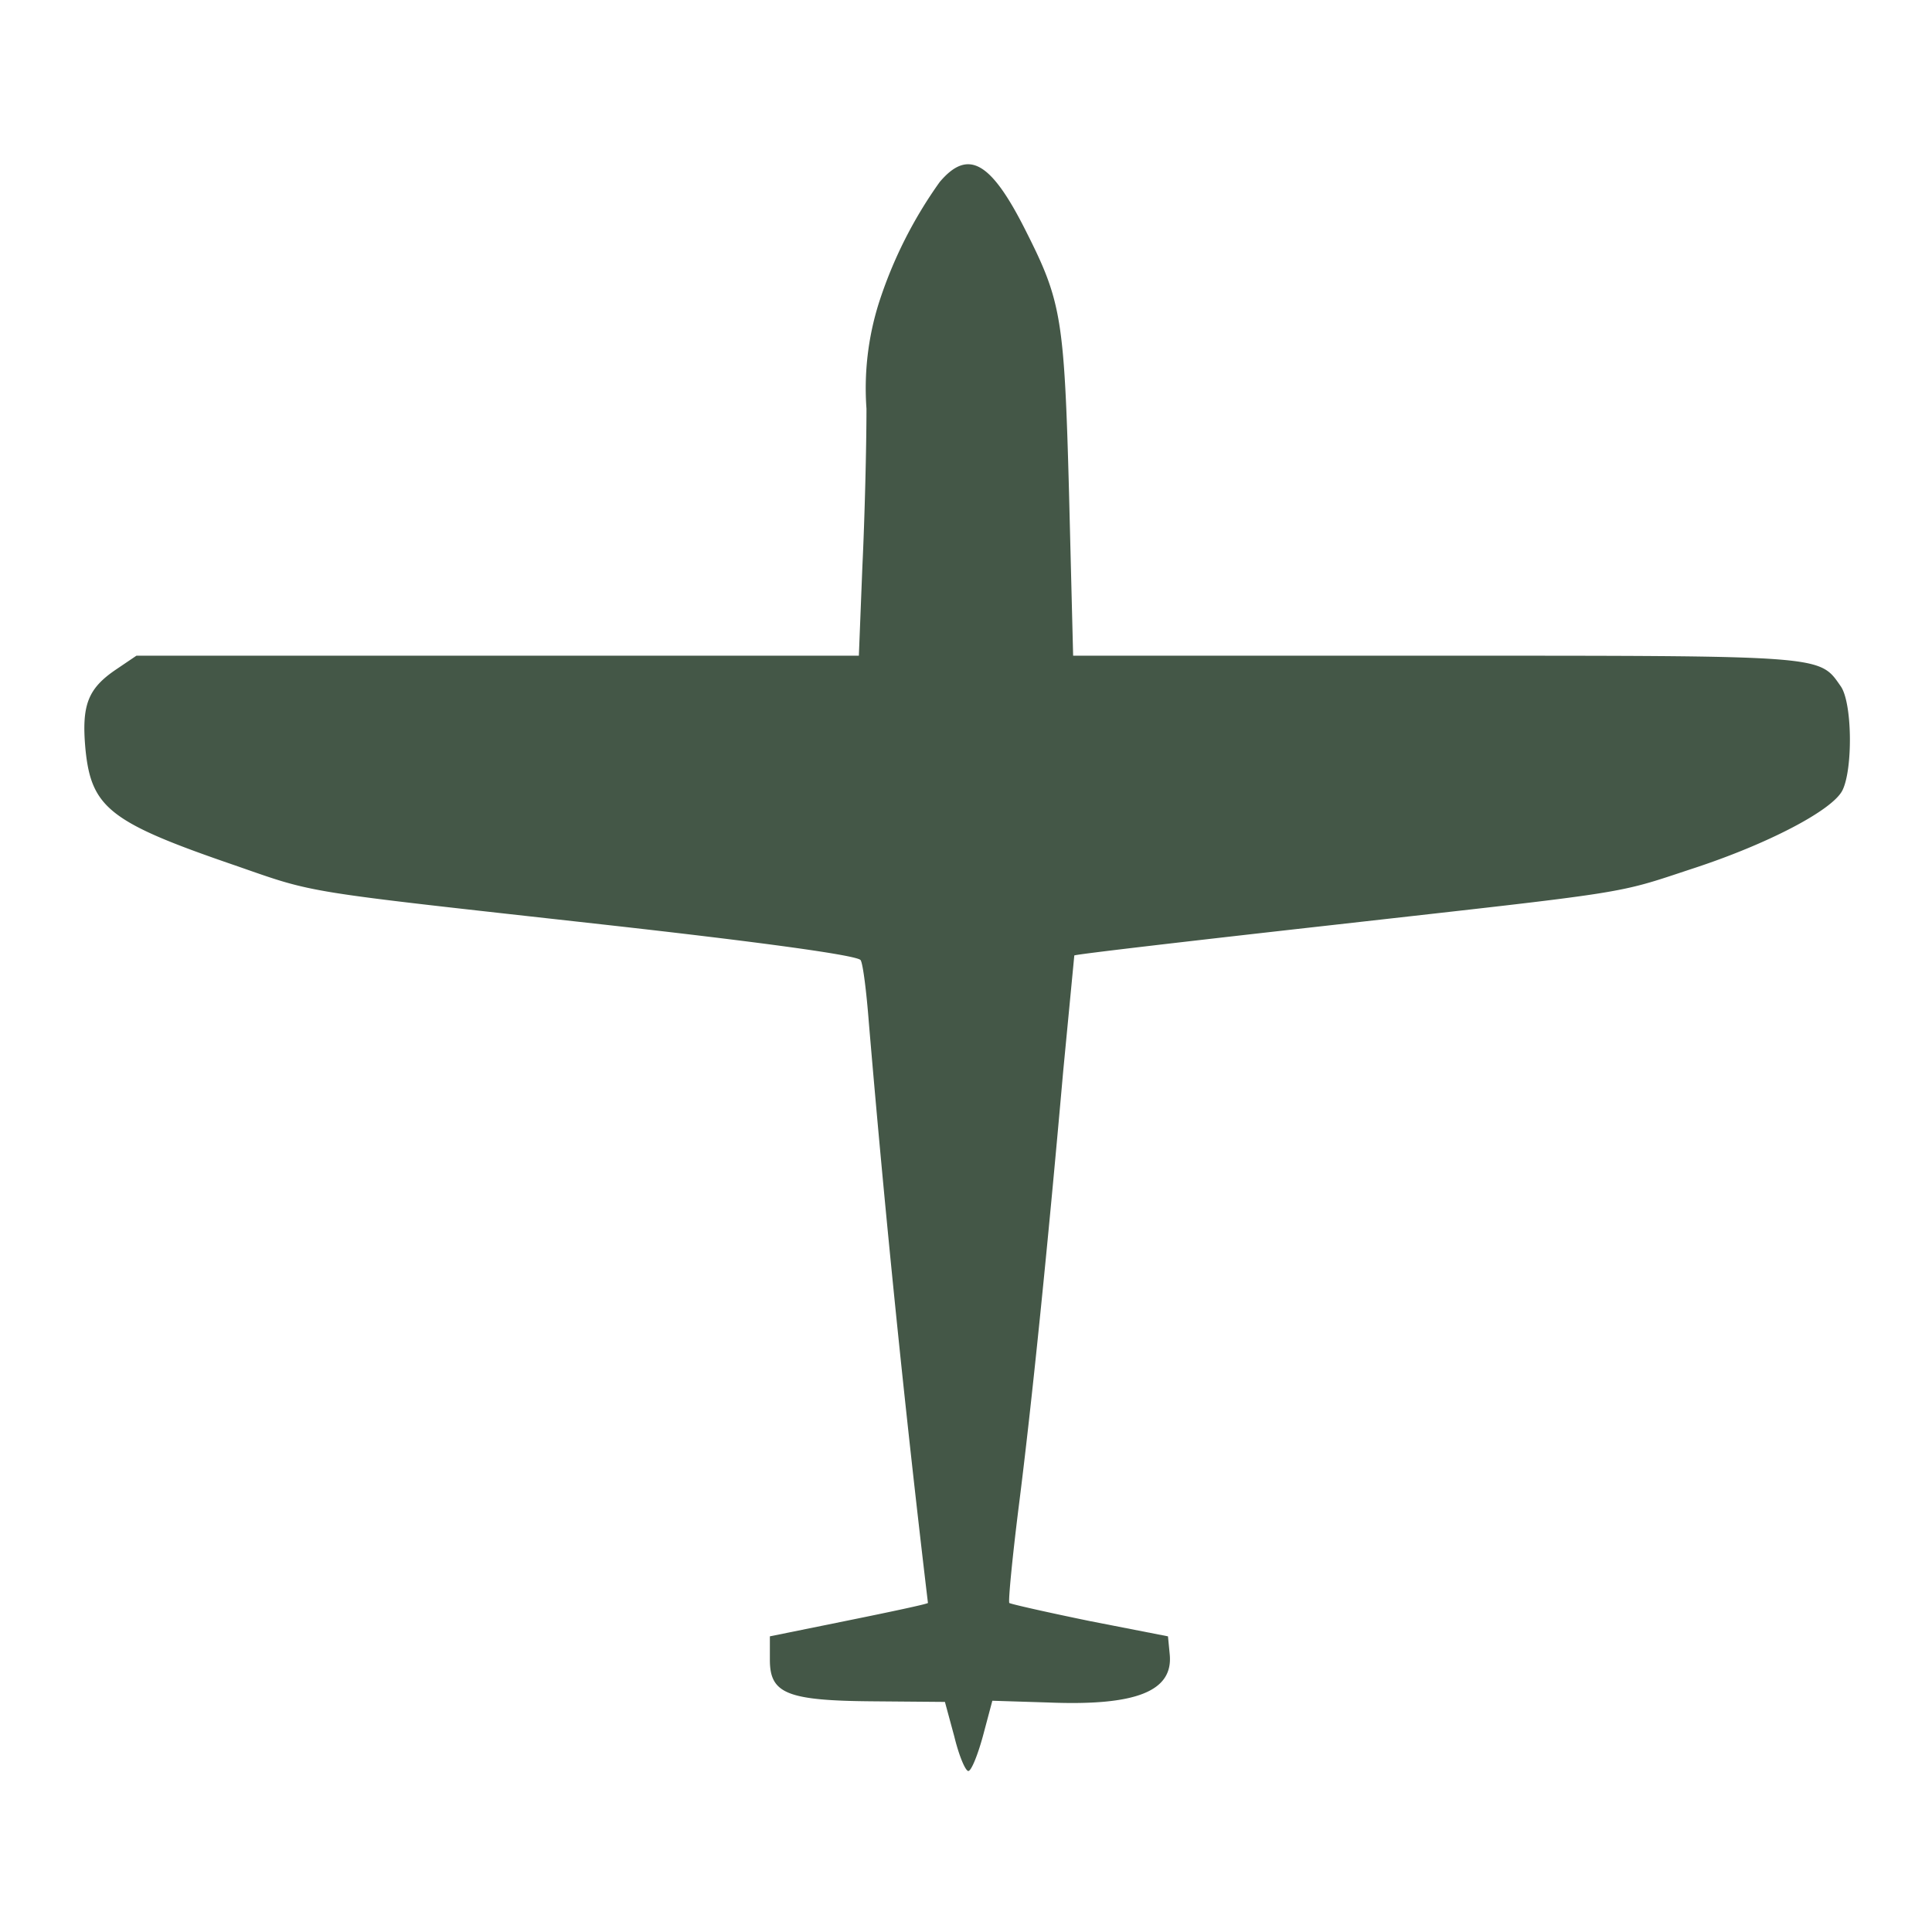 <svg xmlns="http://www.w3.org/2000/svg" width="440" fill="#445747" height="440" version="1.0" viewBox="0 0 330 330"><path d="M160.5 31.1a75 75 0 0 0-10.4 20.7 48.4 48.4 0 0 0-2.1 18c0 6.5-.3 18.7-.7 27l-.6 15.2H23.3l-3.4 2.3c-4.9 3.3-6 6.1-5.3 13.7 1 10 4.2 12.5 25.5 19.8 14.1 4.9 10.7 4.3 62.8 10.1 27.8 3.1 43.6 5.3 44.1 6.1.4.6 1 5.4 1.4 10.6a2909.5 2909.5 0 0 0 10.1 99.2c-.2.2-6.3 1.5-13.7 3l-13.3 2.7v4c0 5.8 2.9 7 17.9 7.1l12 .1 1.6 5.9c.8 3.3 1.9 5.9 2.4 5.9s1.6-2.7 2.5-6l1.6-6 9.6.3c14.9.6 21.3-1.9 20.7-8.2l-.3-3.1-13.3-2.6c-7.3-1.5-13.5-2.9-13.8-3.1-.2-.3.5-7.6 1.6-16.4 2.2-17.3 4.9-43.8 7.6-74.4l1.9-19.8c.2-.2 20-2.5 44.1-5.2 51.5-5.8 48.1-5.2 61.4-9.6 12.9-4.2 24-10 25.7-13.4 1.8-3.6 1.7-15-.3-17.8-3.7-5.3-2.5-5.2-69.2-5.2h-61.9l-.7-27.8c-.8-29.8-1.3-32.7-7.3-44.6-6-12-9.9-14.3-14.8-8.5z"/></svg>
